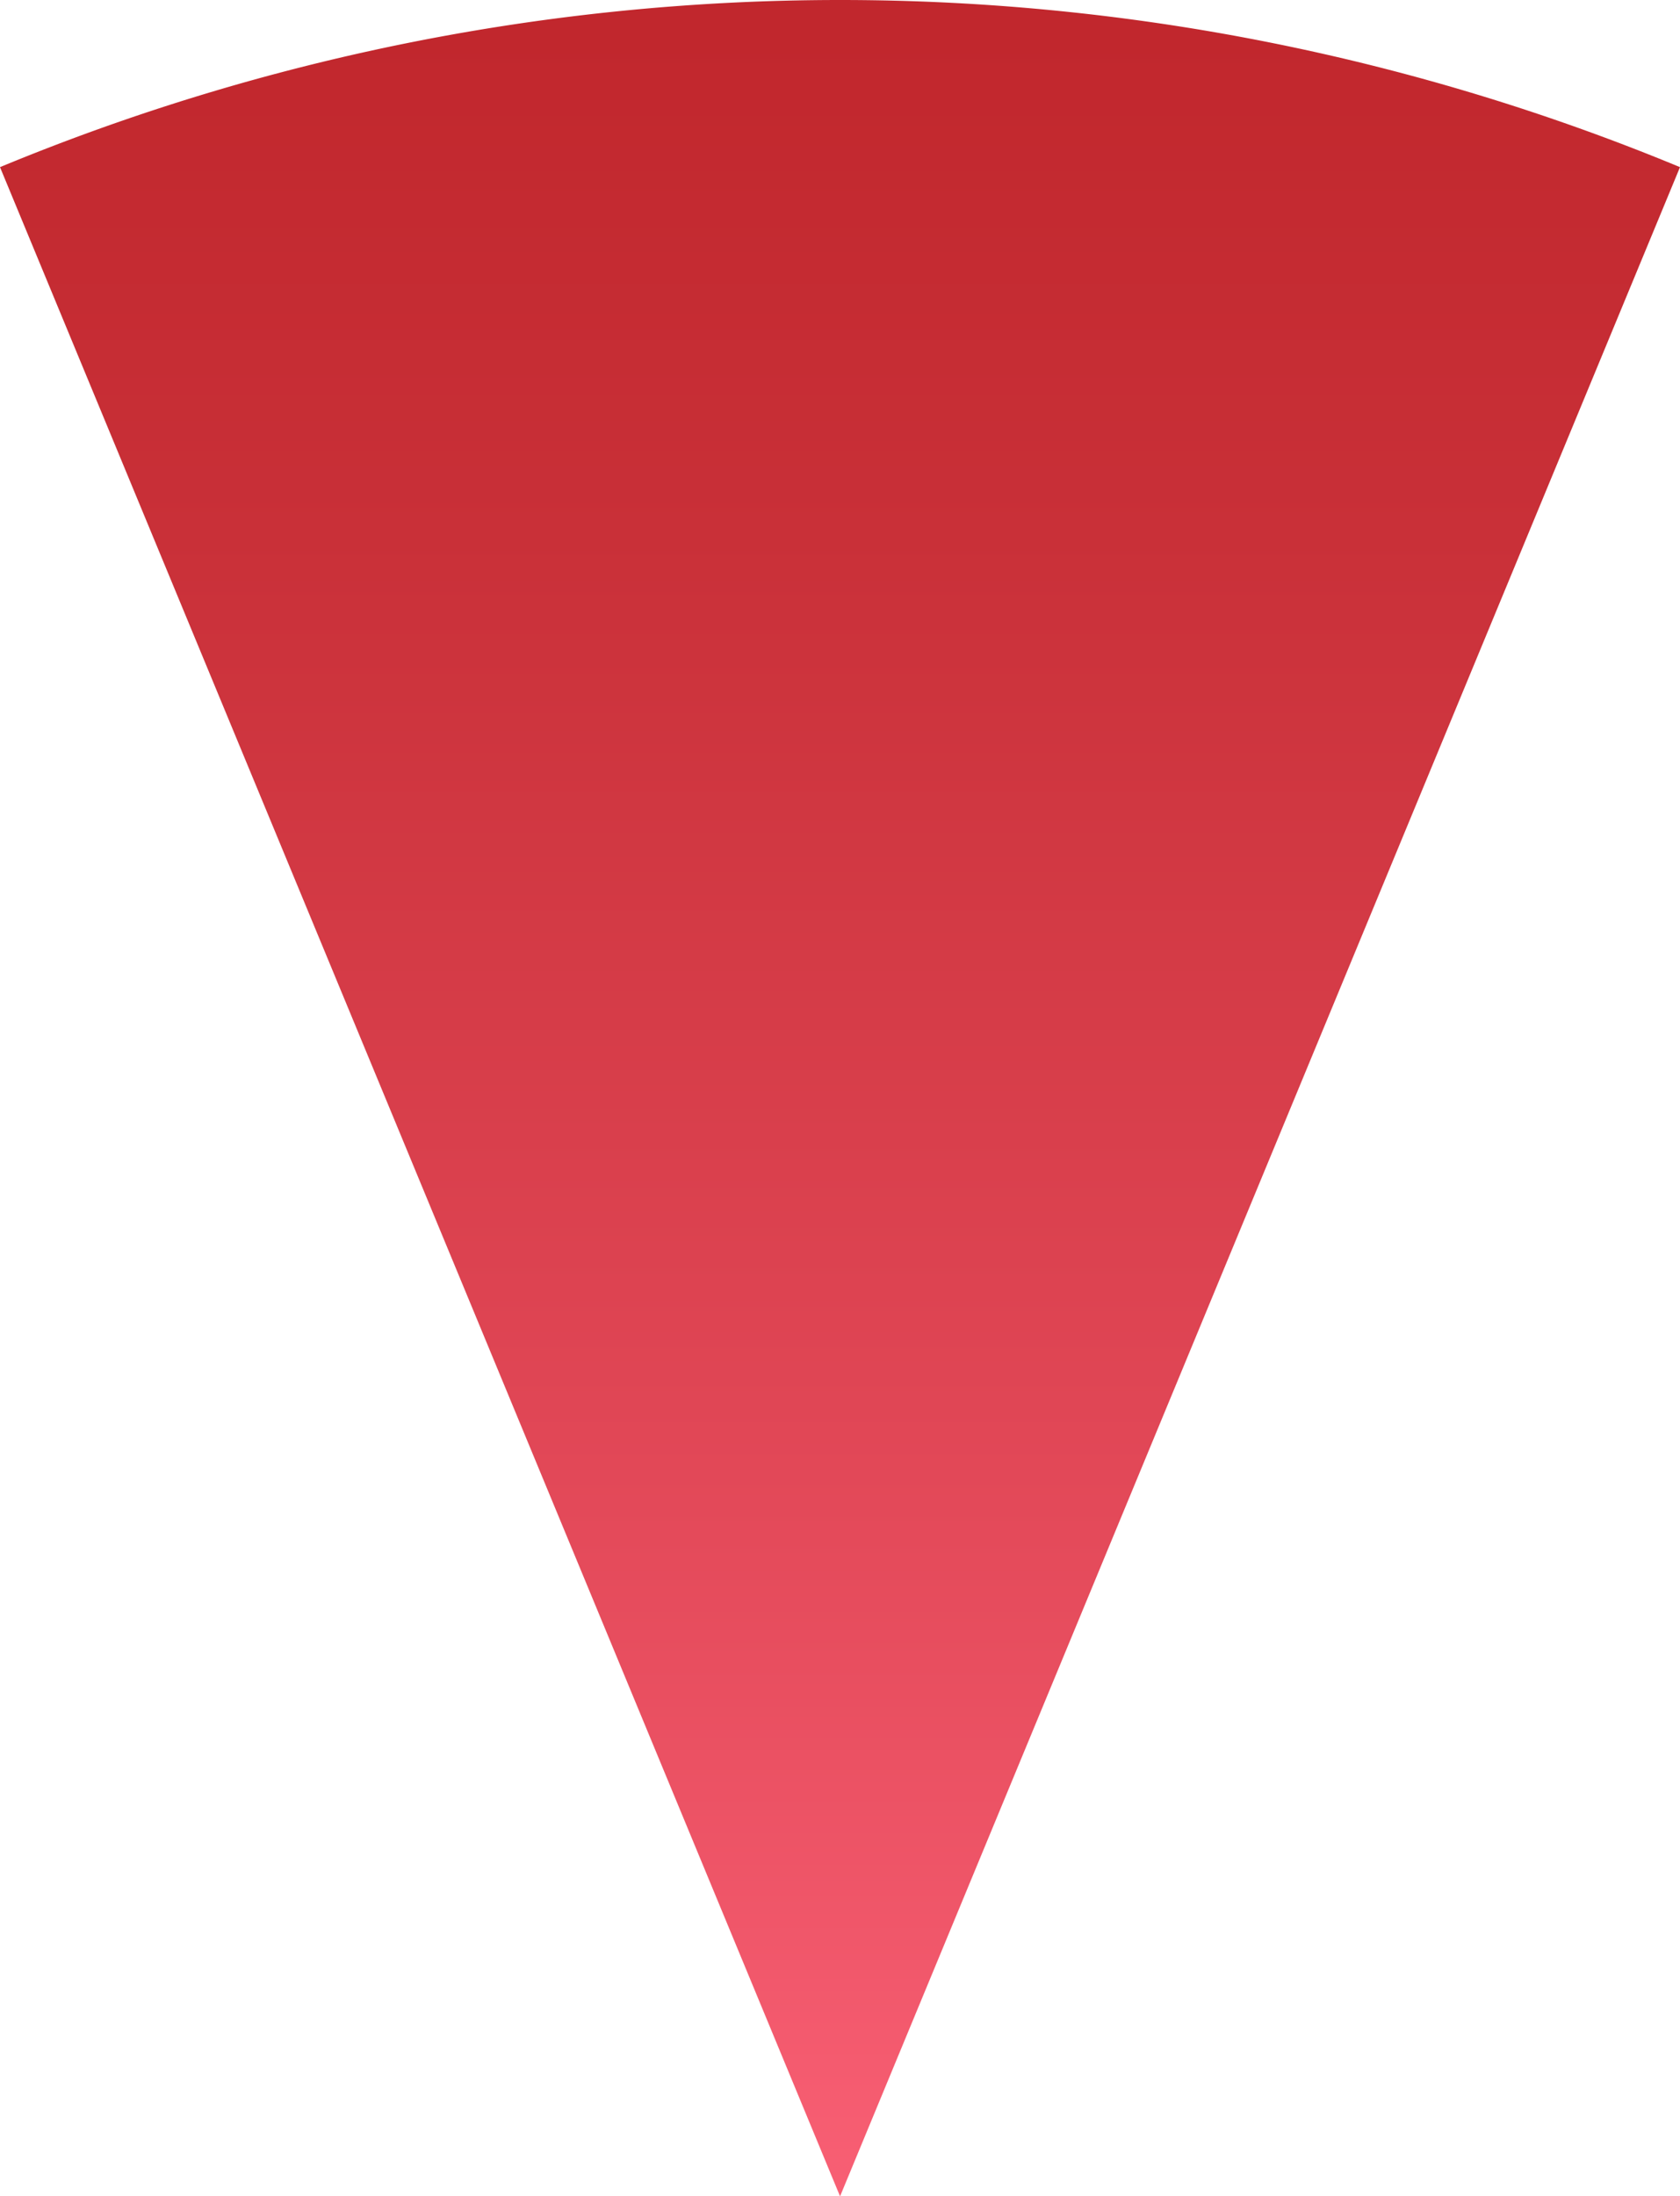 <svg id="b39d630c-d079-4d8c-8275-7efb33897f01" data-name="圖層 1" xmlns="http://www.w3.org/2000/svg" xmlns:xlink="http://www.w3.org/1999/xlink" viewBox="0 0 153.07 200"><defs><style>.a258189e-ca23-439e-b4b7-4020a588adee{fill:url(#bb583d41-0854-4144-b208-f302f558aaf9);}</style><linearGradient id="bb583d41-0854-4144-b208-f302f558aaf9" x1="1158.13" y1="1282.36" x2="1158.13" y2="1073.72" gradientUnits="userSpaceOnUse"><stop offset="0" stop-color="#fc6379"/><stop offset="0.4" stop-color="#e04655"/><stop offset="0.78" stop-color="#c93038"/><stop offset="1" stop-color="#c1272d"/></linearGradient></defs><path class="a258189e-ca23-439e-b4b7-4020a588adee" d="M1158.13,1070.86a200,200,0,0,0-76.54,15.22l76.54,184.78,76.53-184.78A200,200,0,0,0,1158.13,1070.86Z" transform="translate(-1081.59 -1070.86)"/></svg>